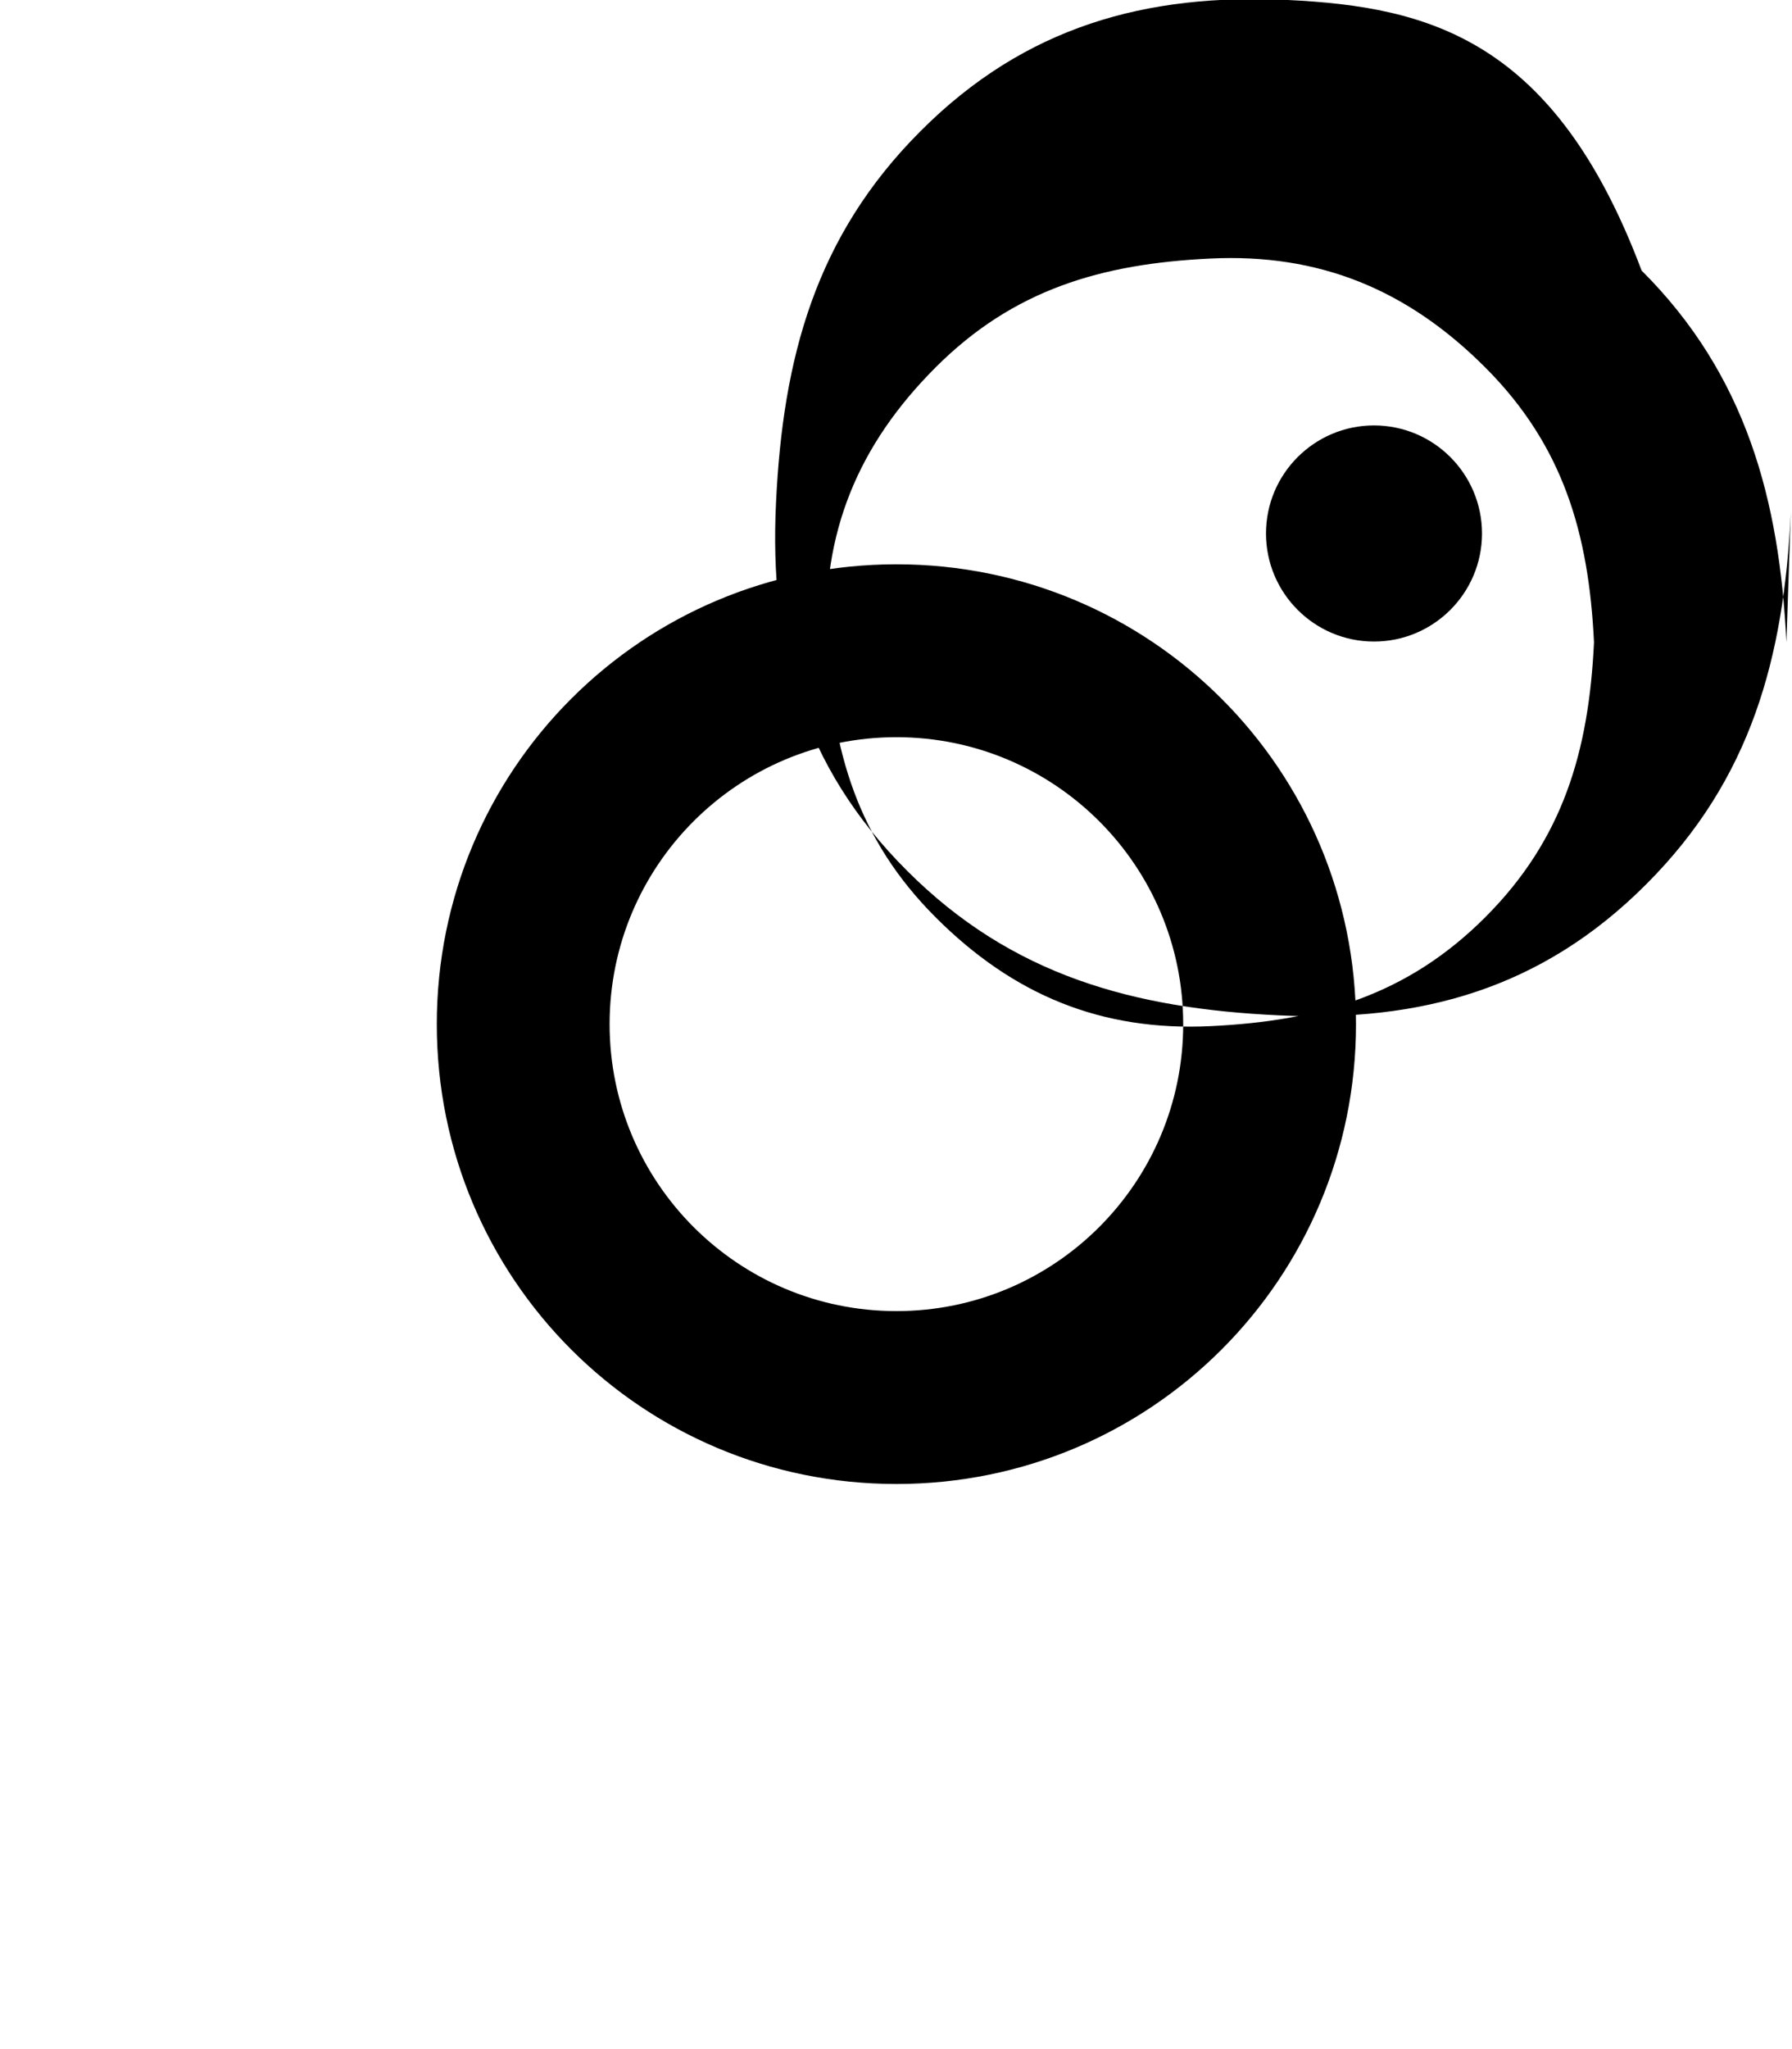 <svg xmlns="http://www.w3.org/2000/svg" viewBox="0 0 448 512"><path d="M224.1 141c-63.6 0-114.9 51.3-114.9 114.9 0 63.6 51.3 114.9 114.9 114.9 63.6 0 114.9-51.3 114.9-114.9 0-63.6-51.3-114.9-114.9-114.9zm0 186.6c-39.6 0-71.7-32.1-71.7-71.7s32.1-71.7 71.7-71.7 71.7 32.1 71.7 71.7-32.1 71.7-71.7 71.7zm146.4-194.3c0 14.9-12.1 27-27 27s-27-12.1-27-27 12.1-27 27-27 27 12.1 27 27zm76.1 27.2c-1.7-35.3-9.9-66.7-36.2-92.9C388.7 9.9 357.3 1.7 322 0 286.7-1.7 256.3 6.5 230.1 32.8c-26.2 26.2-34.4 56.6-36.1 92.9-1.7 35.3 6.5 65.7 32.8 91.9 26.2 26.2 56.6 34.4 92.9 36.1 35.3 1.7 65.7-6.5 91.9-32.8 26.2-26.2 34.4-56.6 36.1-92.9zm-48.1 0c-1.3 27.2-7.7 49.2-27.2 68.7-19.5 19.5-41.5 25.9-68.7 27.2-27.2 1.3-49.2-7.7-68.7-27.2-19.5-19.5-25.9-41.5-27.2-68.7-1.3-27.2 7.7-49.2 27.2-68.7 19.5-19.5 41.5-25.9 68.7-27.2 27.2-1.3 49.2 7.7 68.7 27.2 19.5 19.5 25.9 41.5 27.2 68.7z"/></svg>
